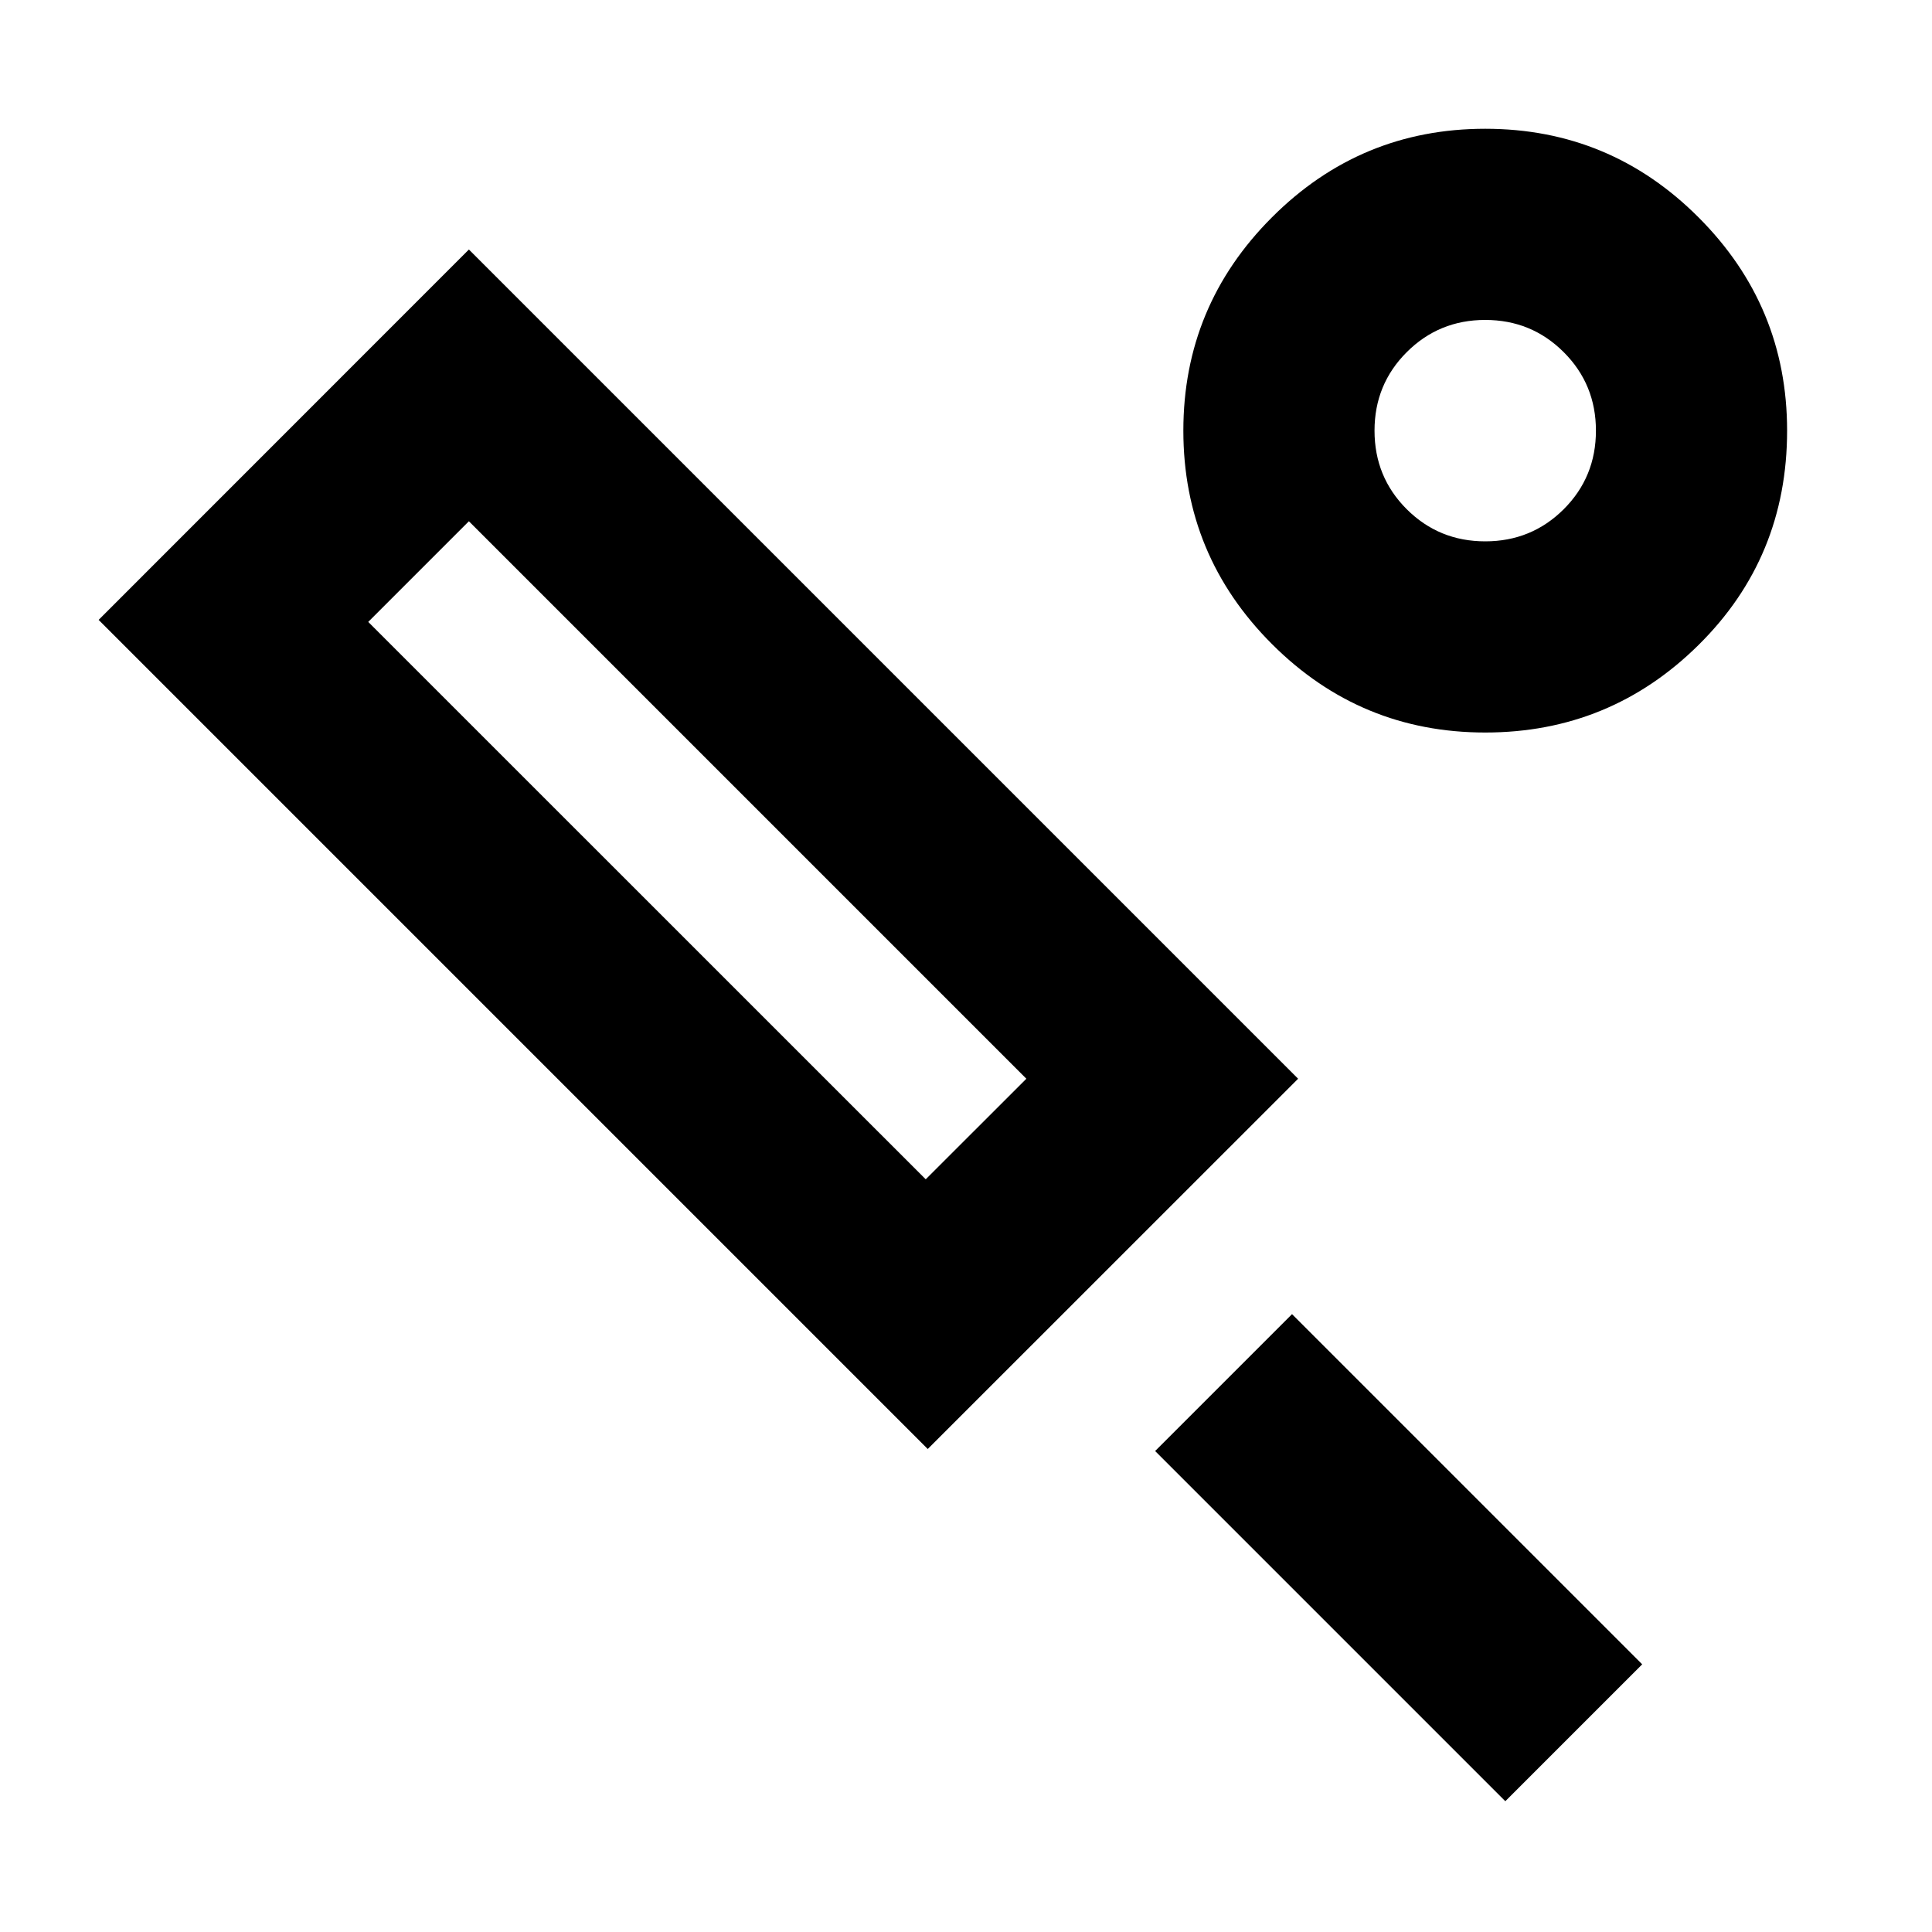 <svg xmlns="http://www.w3.org/2000/svg" height="20" width="20"><path d="M9.604 15 1.021 6.417l3.833-3.834 8.584 8.584Zm-.021-2.792 1.042-1.041-5.771-5.771-1.042 1.042Zm6 6.438-3.625-3.625 1.417-1.417L17 17.229Zm-.208-11.063q-1.292 0-2.208-.916-.917-.917-.917-2.209 0-1.291.917-2.208.916-.917 2.208-.917 1.292 0 2.208.917.917.917.917 2.208 0 1.313-.917 2.219-.916.906-2.208.906Zm0-1.979q.479 0 .813-.333.333-.333.333-.813 0-.479-.333-.812-.334-.334-.813-.334-.479 0-.813.334-.333.333-.333.812 0 .48.333.813.334.333.813.333Zm0-1.146ZM7.229 8.792Z"/></svg>